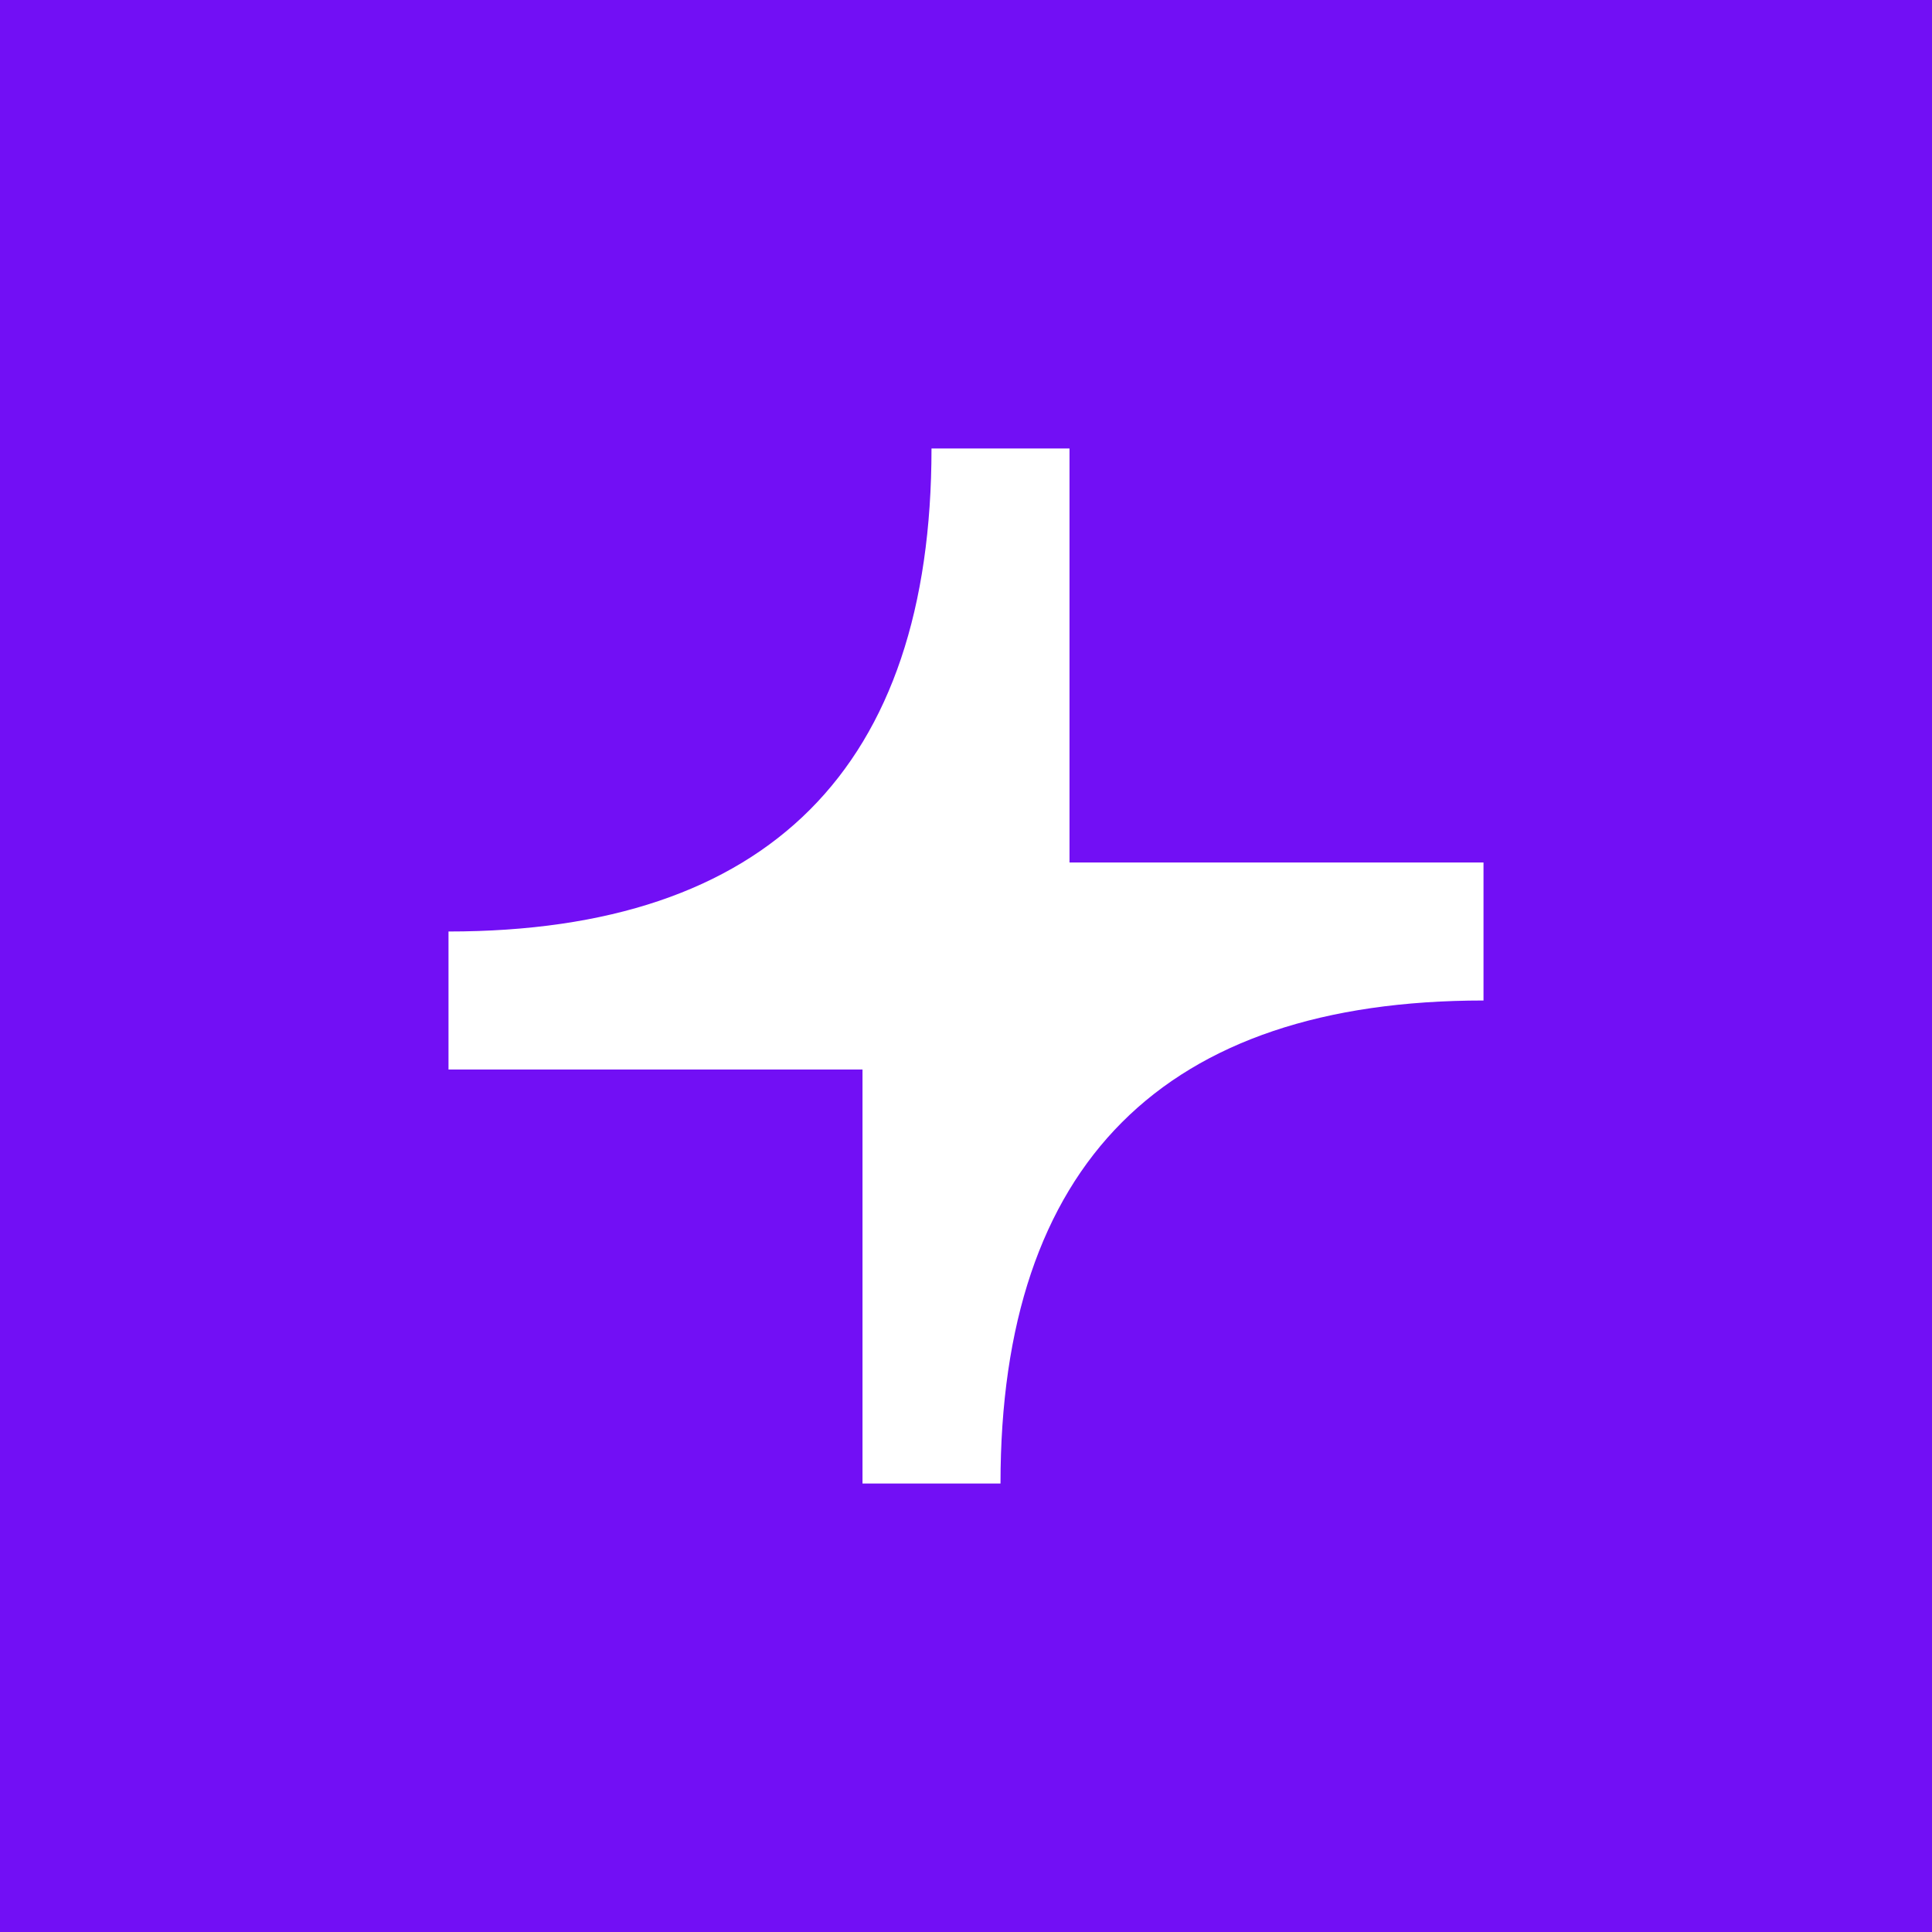 <!-- by TradeStack --><svg viewBox="0 0 56 56" xmlns="http://www.w3.org/2000/svg"><path fill="#720FF5" d="M0 0h56v56H0z"/><path d="M31 13h-4c0 9.25-4.73 14-14 14v4h12v12h4c0-9.26 4.73-14 14-14v-4H31V13Z" fill="#fff"/></svg>